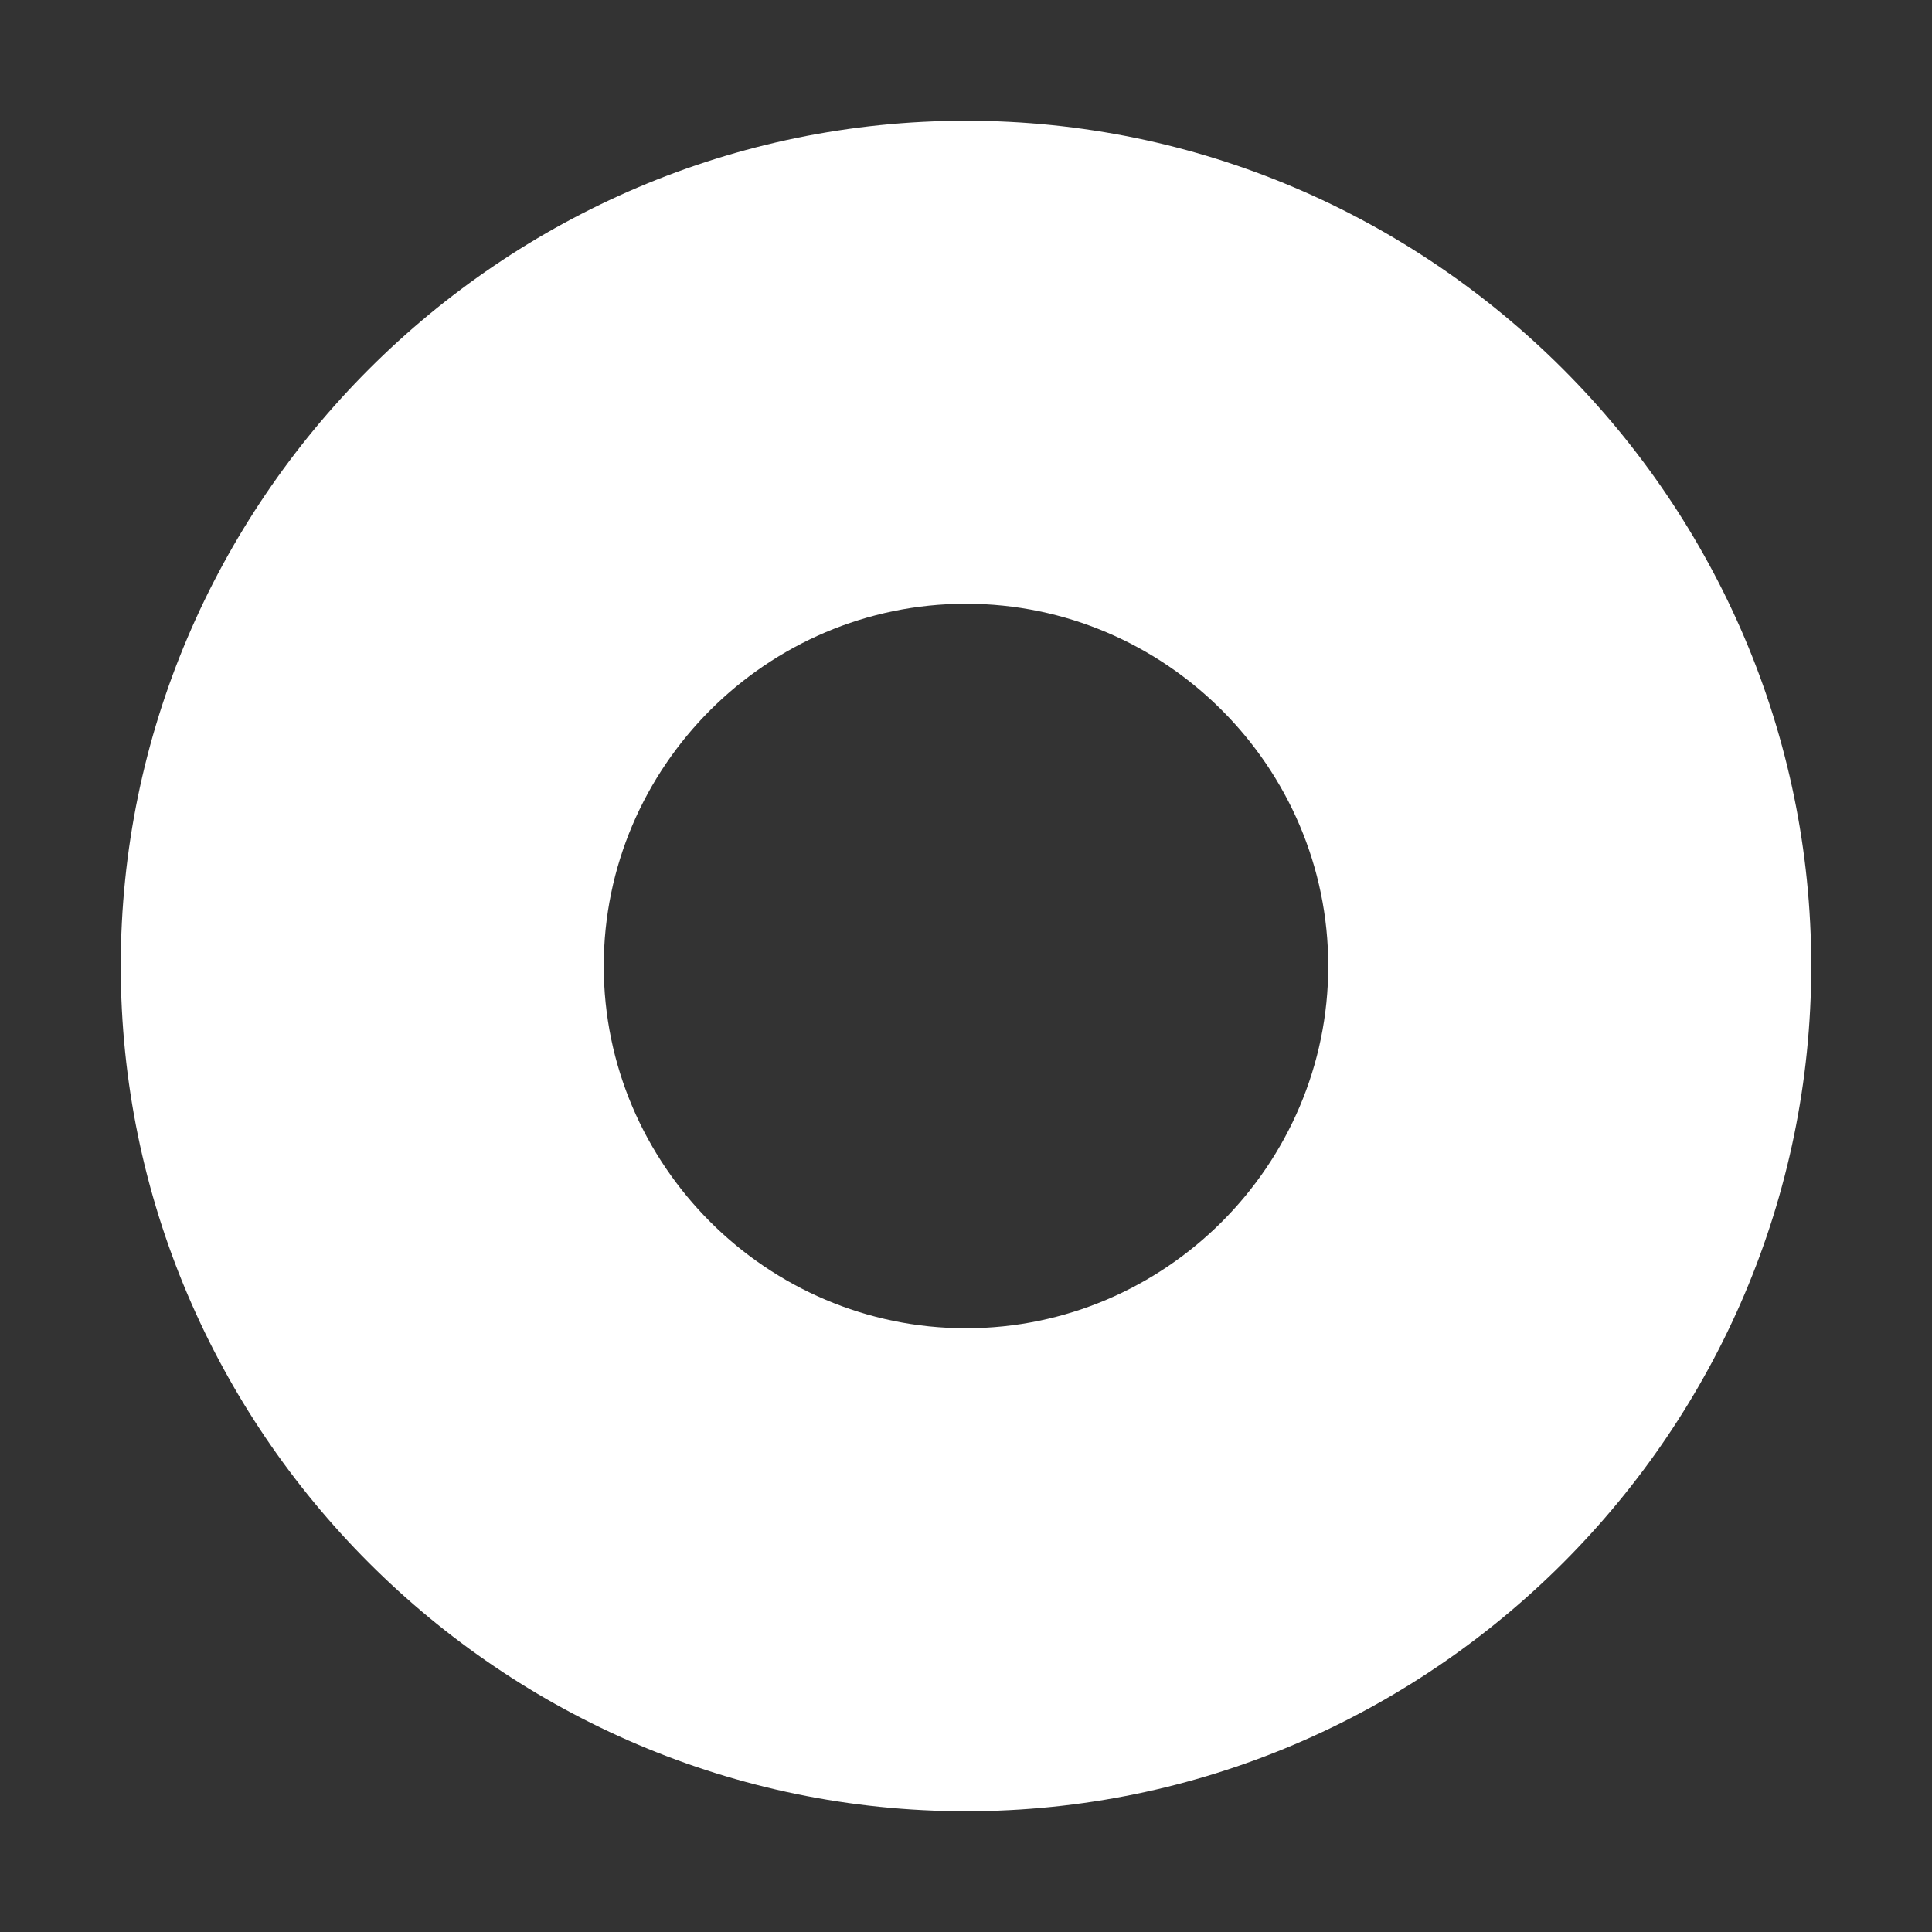 <svg width="28" height="28" viewBox="0 0 28 28" fill="none" xmlns="http://www.w3.org/2000/svg">
<rect x="0" y="0" width="28" height="28" fill="#333333" stroke="none"/>
<path d="M14 1.75C7.263 1.75 1.75 7.263 1.75 14C1.75 20.738 7.263 26.25 14 26.25C20.738 26.25 26.25 20.738 26.25 14C26.25 7.263 20.738 1.75 14 1.75ZM14 19.25C11.113 19.25 8.75 16.887 8.75 14C8.75 11.113 11.113 8.75 14 8.75C16.887 8.75 19.25 11.113 19.25 14C19.25 16.887 16.887 19.25 14 19.25Z" fill="white"/>
</svg>
